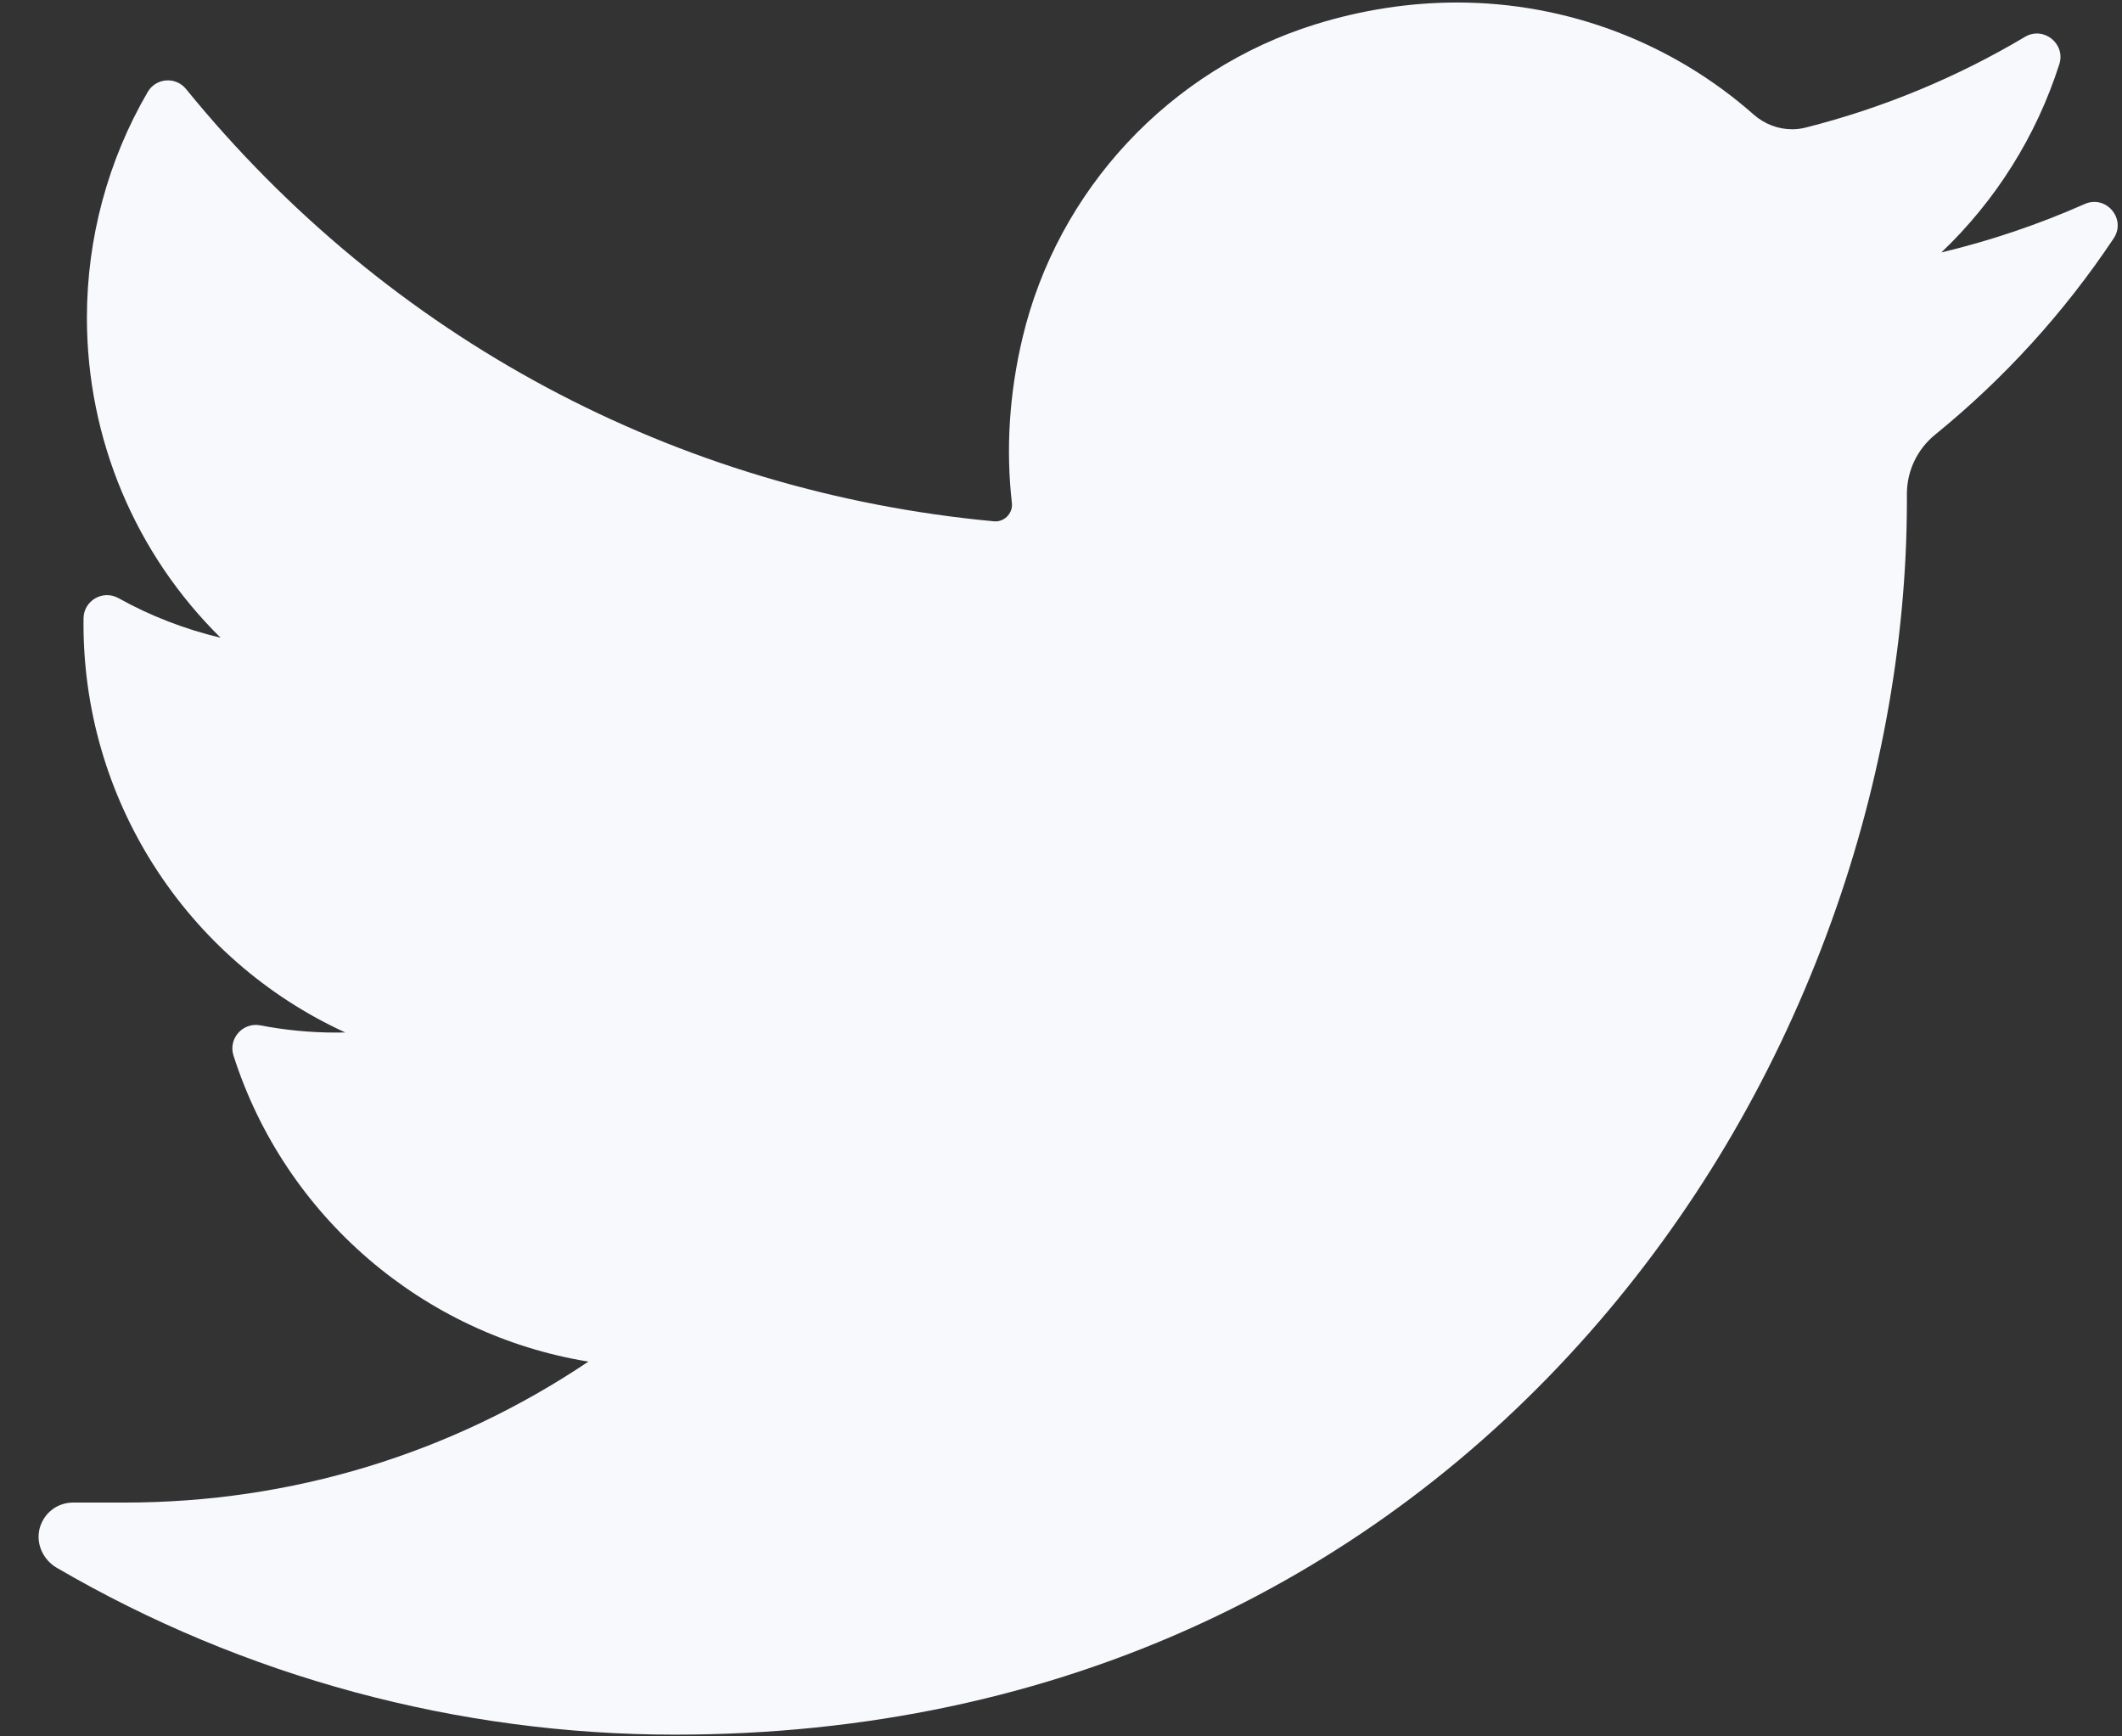 <?xml version="1.0" encoding="UTF-8"?>
<svg width="22px" height="18px" viewBox="0 0 22 18" version="1.1" xmlns="http://www.w3.org/2000/svg" xmlns:xlink="http://www.w3.org/1999/xlink">
    <rect x="0" y="0" width="22" height="18" fill="#333333" stroke="none"/>
    <!-- Generator: Sketch 52.6 (67491) - http://www.bohemiancoding.com/sketch -->
    <title>twitter-logo</title>
    <desc>Created with Sketch.</desc>
    <g id="V4" stroke="none" stroke-width="1" fill="none" fill-rule="evenodd">
        <g id="Landing-Page" transform="translate(-1533, -5257)" fill="#F7F9FD">
            <g id="Group-25" transform="translate(0, 4550)">
                <g id="Group-17" transform="translate(297, 705)">
                    <g id="Group-15" transform="translate(1150, 2)">
                        <g id="twitter-logo" transform="translate(86.4, 0)">
                            <path d="M21.213,2.115 C20.734,2.327 20.237,2.495 19.727,2.617 C20.289,2.082 20.711,1.413 20.95,0.666 C21.018,0.453 20.787,0.268 20.594,0.382 C19.885,0.804 19.12,1.12 18.322,1.322 C18.276,1.334 18.228,1.34 18.18,1.34 C18.035,1.34 17.893,1.286 17.782,1.188 C16.933,0.439 15.841,0.026 14.707,0.026 C14.217,0.026 13.721,0.102 13.235,0.253 C11.728,0.722 10.566,1.966 10.201,3.502 C10.064,4.078 10.027,4.655 10.091,5.216 C10.098,5.28 10.067,5.325 10.049,5.346 C10.016,5.383 9.969,5.405 9.921,5.405 C9.915,5.405 9.91,5.404 9.904,5.404 C6.606,5.097 3.631,3.505 1.529,0.923 C1.422,0.791 1.216,0.807 1.131,0.954 C0.719,1.661 0.501,2.47 0.501,3.294 C0.501,4.555 1.007,5.744 1.887,6.611 C1.517,6.523 1.159,6.385 0.827,6.2 C0.666,6.111 0.468,6.226 0.466,6.41 C0.443,8.284 1.538,9.952 3.18,10.703 C3.147,10.704 3.114,10.704 3.081,10.704 C2.82,10.704 2.557,10.679 2.298,10.629 C2.117,10.595 1.964,10.767 2.021,10.943 C2.553,12.608 3.986,13.836 5.7,14.115 C4.277,15.071 2.621,15.576 0.897,15.576 L0.359,15.576 C0.194,15.576 0.054,15.684 0.011,15.844 C-0.03,16.002 0.046,16.169 0.188,16.252 C2.13,17.384 4.346,17.982 6.597,17.982 C8.567,17.982 10.41,17.591 12.074,16.819 C13.6,16.111 14.948,15.099 16.082,13.811 C17.137,12.612 17.963,11.227 18.535,9.695 C19.081,8.236 19.37,6.678 19.37,5.191 L19.37,5.12 C19.37,4.881 19.477,4.656 19.666,4.503 C20.379,3.923 21.001,3.24 21.513,2.472 C21.649,2.27 21.435,2.016 21.213,2.115 Z" id="Path"></path>
                        </g>
                    </g>
                </g>
            </g>
        </g>
    </g>
</svg>